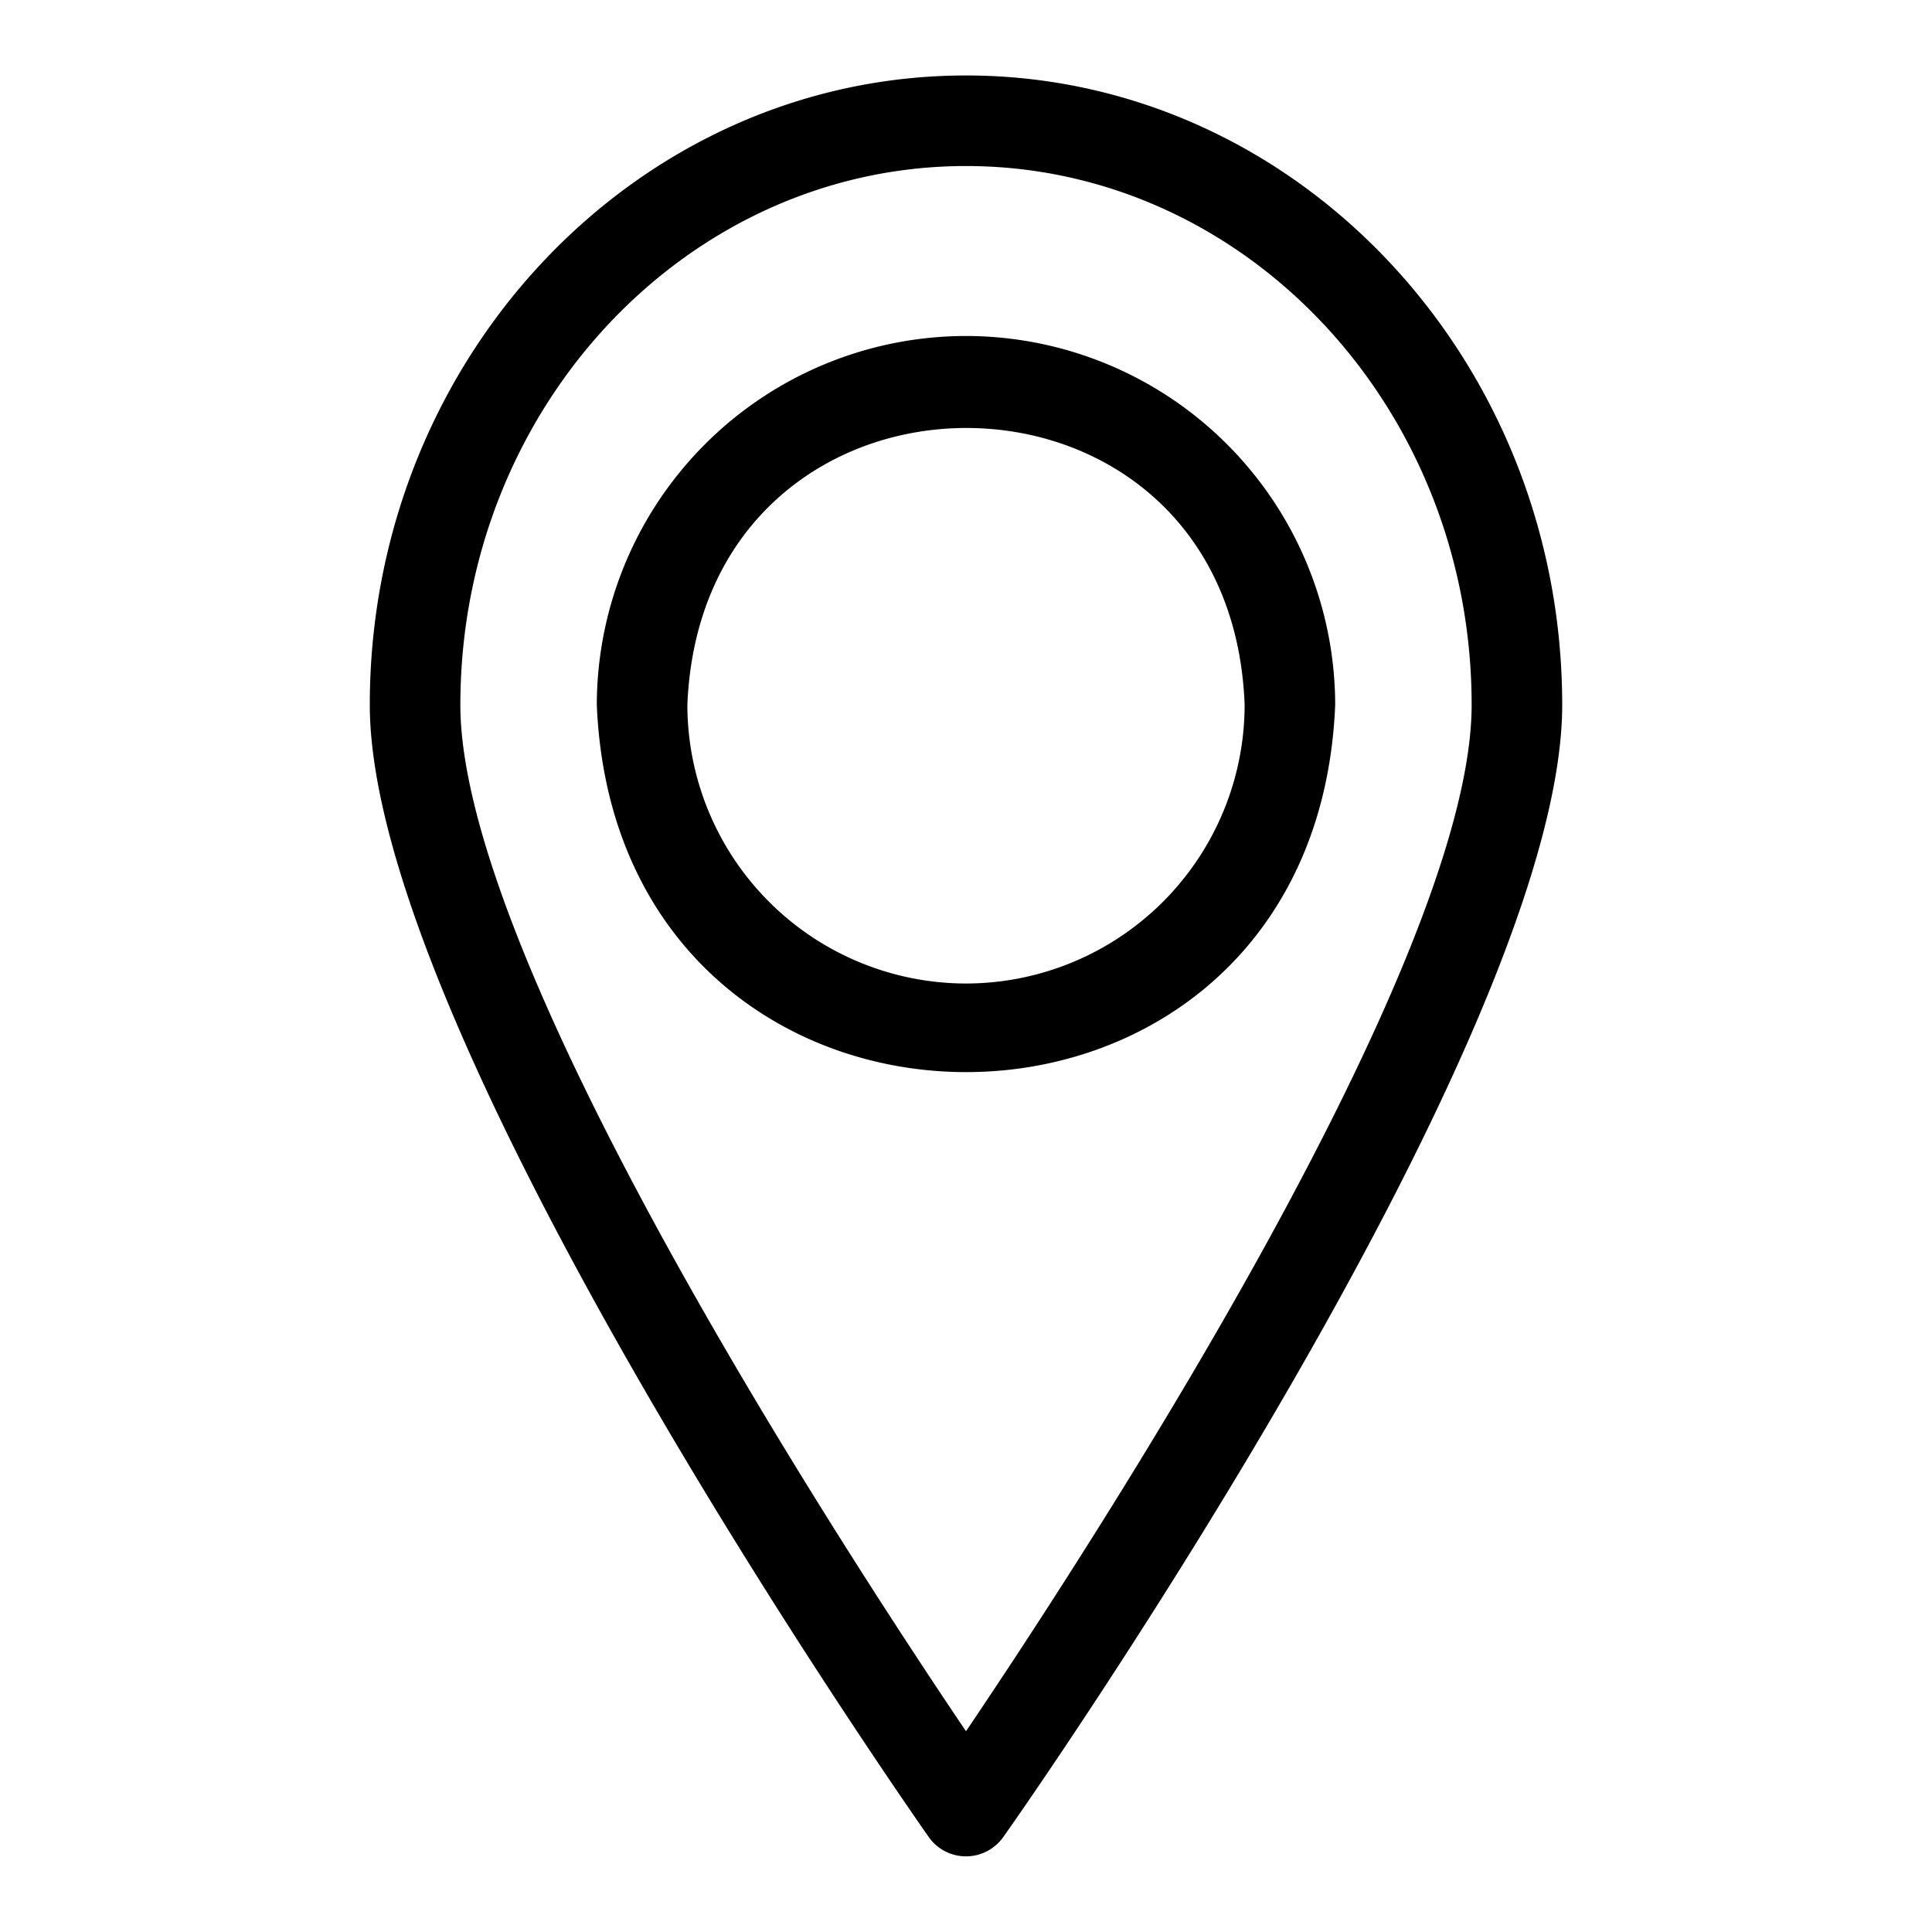 <?xml version="1.0" encoding="UTF-8" standalone="no"?> <svg xmlns="http://www.w3.org/2000/svg" viewBox="0 0 64 64"><g id="Layer_88" data-name="Layer 88"><path d="M32,2.5c-10.89,0-19.75,9.35-19.75,20.85,0,11,17.77,36.44,18.52,37.51a1.51,1.51,0,0,0,2.46,0C34,59.79,51.75,34.39,51.75,23.35,51.75,11.85,42.89,2.5,32,2.5Zm0,54.85c-4.05-6-16.75-25.47-16.75-34C15.25,13.51,22.76,5.5,32,5.5s16.75,8,16.75,17.85C48.75,31.88,36.05,51.35,32,57.35Z"/><path d="M32,11.13A12.24,12.24,0,0,0,19.77,23.35c.68,16.22,23.79,16.22,24.46,0A12.24,12.24,0,0,0,32,11.13Zm0,21.45a9.24,9.24,0,0,1-9.23-9.23c.5-12.23,18-12.23,18.46,0A9.24,9.24,0,0,1,32,32.58Z"/></g></svg>